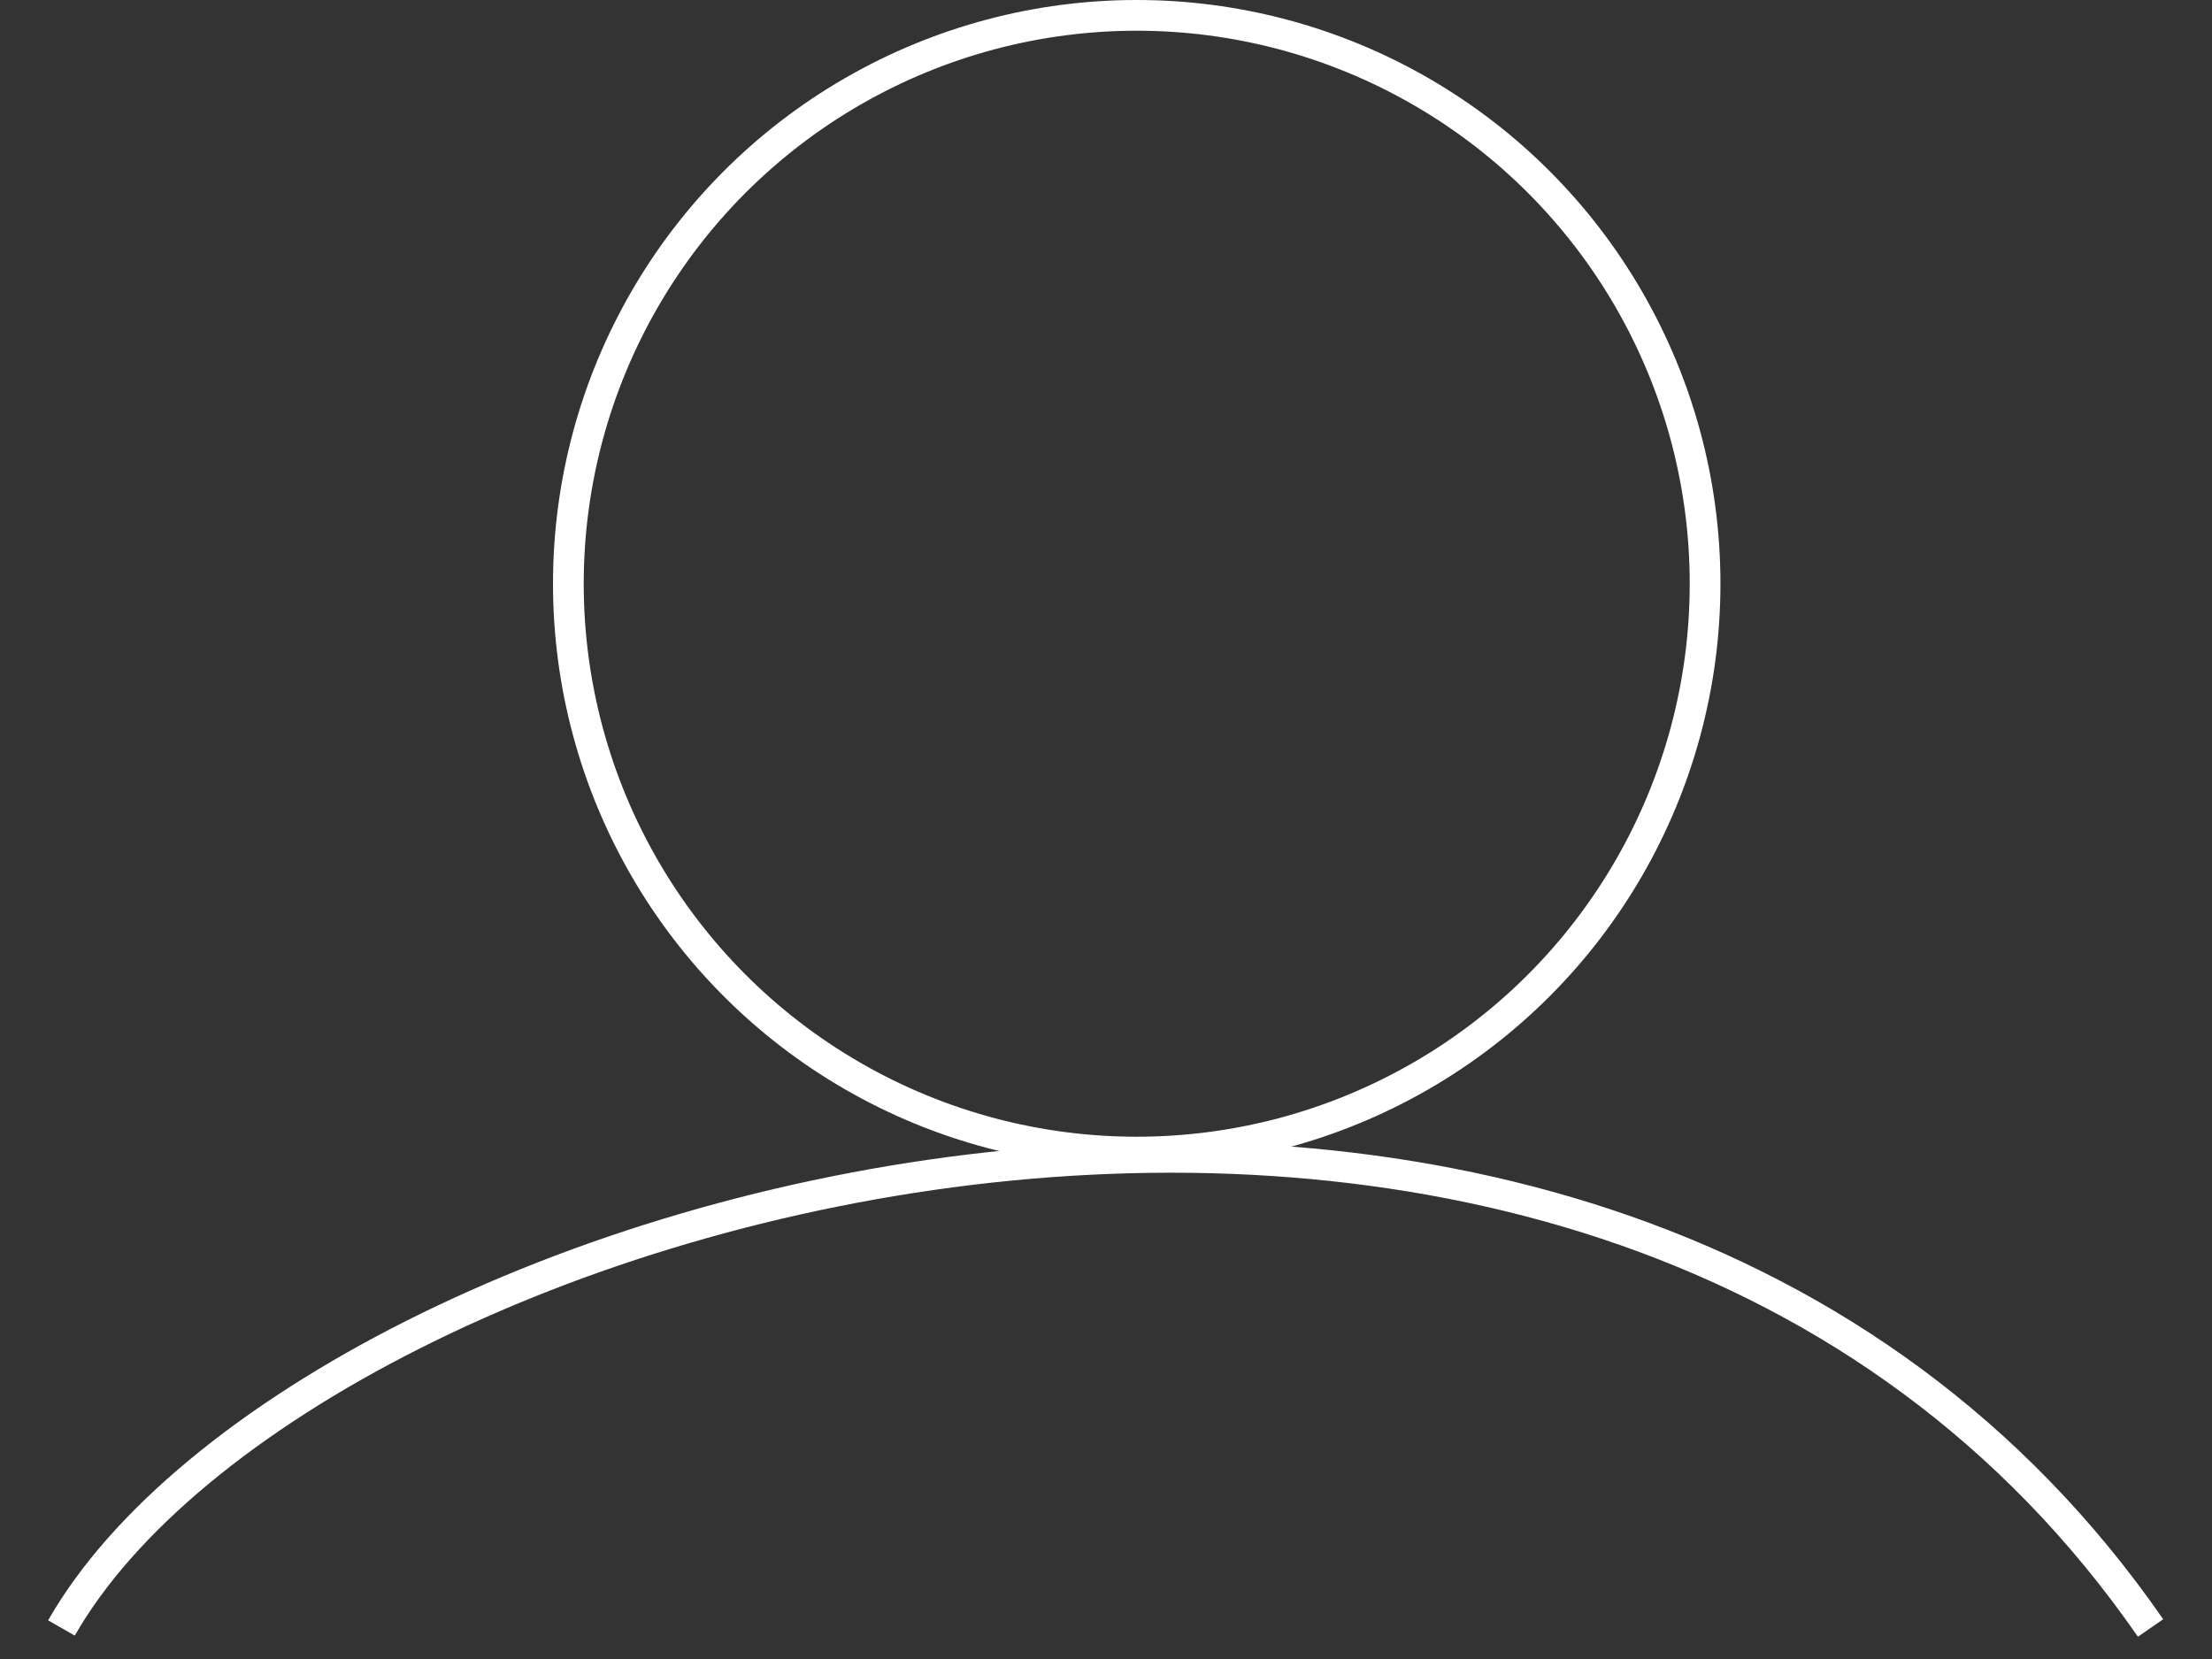 <svg width="36" height="27" viewBox="0 0 36 27" fill="none" xmlns="http://www.w3.org/2000/svg">
<rect x="0" y="0" width="36" height="27" fill="#333333" stroke="none"/>
<circle cx="18.5" cy="9.5" r="9.25" stroke="white" stroke-width="0.5"/>
<path d="M1 26.495C5 19.497 26 13.5 35 26.495" stroke="white" stroke-width="0.5"/>
</svg>
